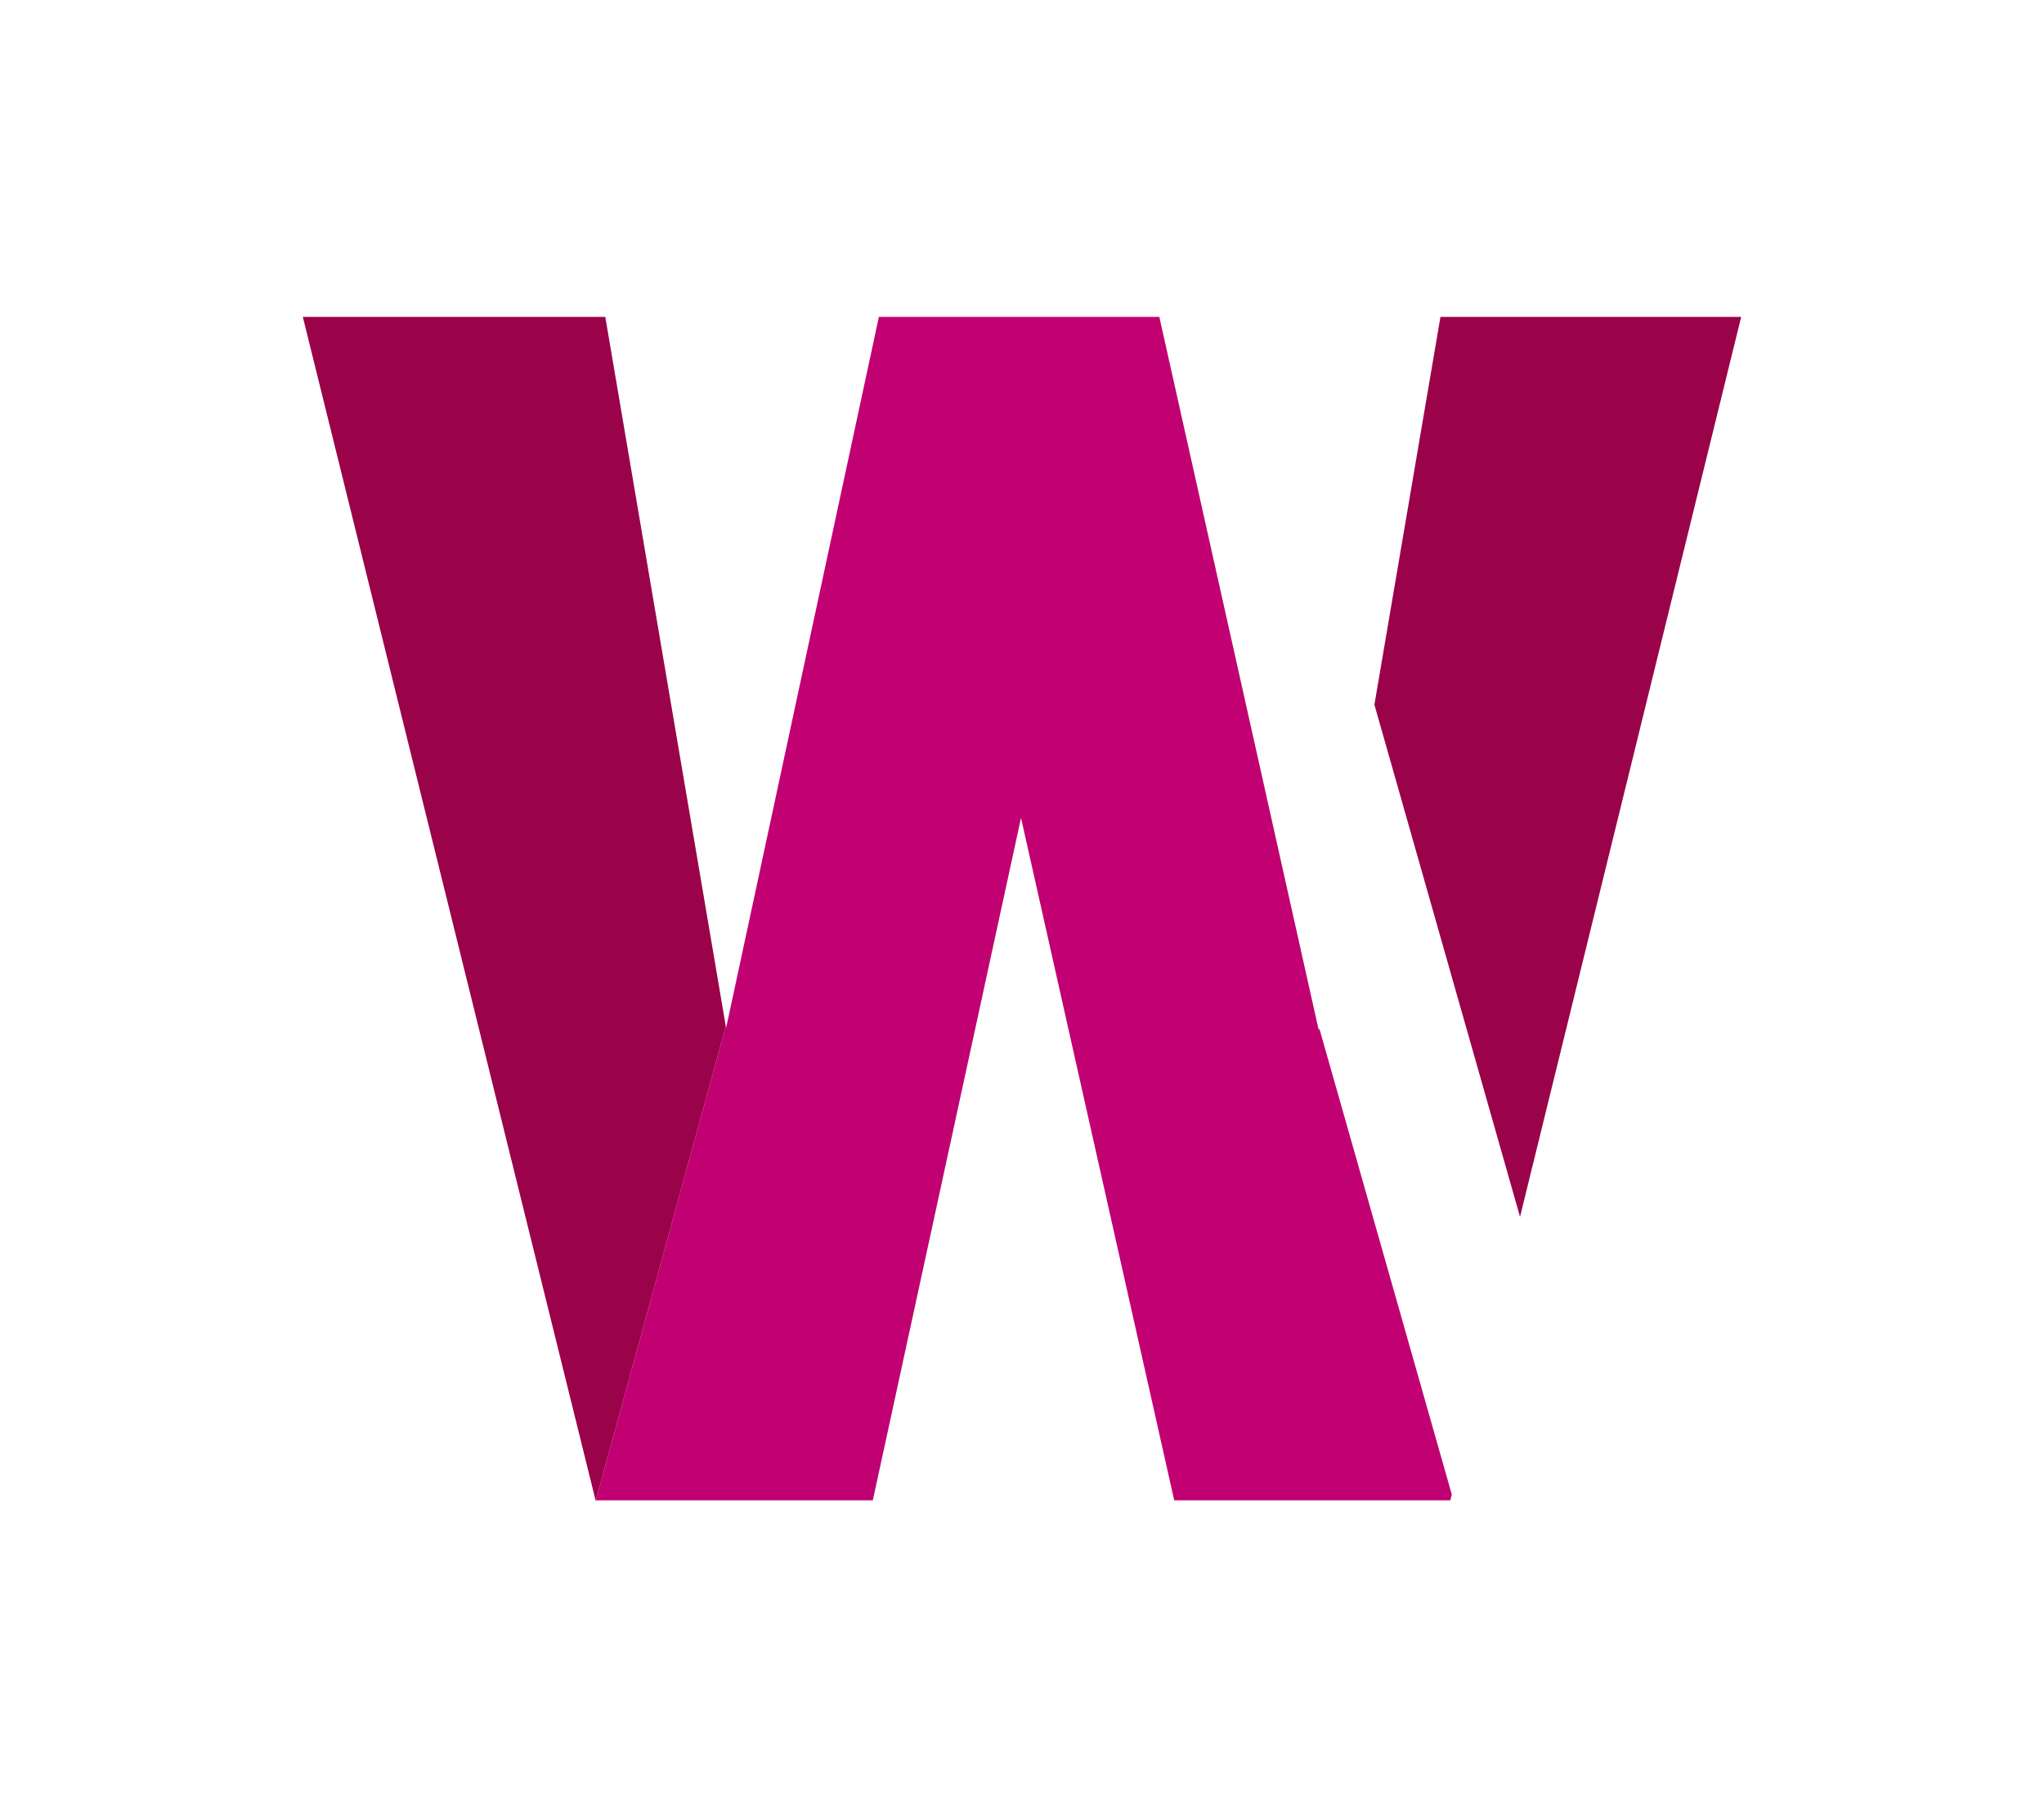 <svg width="54" height="48" viewBox="0 0 54 48" fill="none" xmlns="http://www.w3.org/2000/svg">
<g filter="url(#filter0_d_4772_326)">
<path d="M15.991 6.37H8L15.704 37.507L15.733 37.63H15.741L19.175 25.11L15.991 6.37Z" fill="#9A024A"/>
<path d="M34.842 25.222L30.628 6.37H23.219L19.254 24.823L19.275 24.745L19.254 24.823L19.181 25.154L19.174 25.11L15.74 37.63H23.059L26.974 19.604L30.993 37.504L31.022 37.63H38.317L38.354 37.474L34.853 25.159L34.842 25.222Z" fill="#C10171"/>
<path d="M46 6.37H38.055L36.31 16.614L40.157 30.142L46 6.37Z" fill="#9A024A"/>
</g>
<defs>
<filter id="filter0_d_4772_326" x="0" y="0.37" width="54" height="47.259" filterUnits="userSpaceOnUse" color-interpolation-filters="sRGB">
<feFlood flood-opacity="0" result="BackgroundImageFix"/>
<feColorMatrix in="SourceAlpha" type="matrix" values="0 0 0 0 0 0 0 0 0 0 0 0 0 0 0 0 0 0 127 0" result="hardAlpha"/>
<feOffset dy="2"/>
<feGaussianBlur stdDeviation="4"/>
<feComposite in2="hardAlpha" operator="out"/>
<feColorMatrix type="matrix" values="0 0 0 0 0 0 0 0 0 0 0 0 0 0 0 0 0 0 0.48 0"/>
<feBlend mode="normal" in2="BackgroundImageFix" result="effect1_dropShadow_4772_326"/>
<feBlend mode="normal" in="SourceGraphic" in2="effect1_dropShadow_4772_326" result="shape"/>
</filter>
</defs>
</svg>
